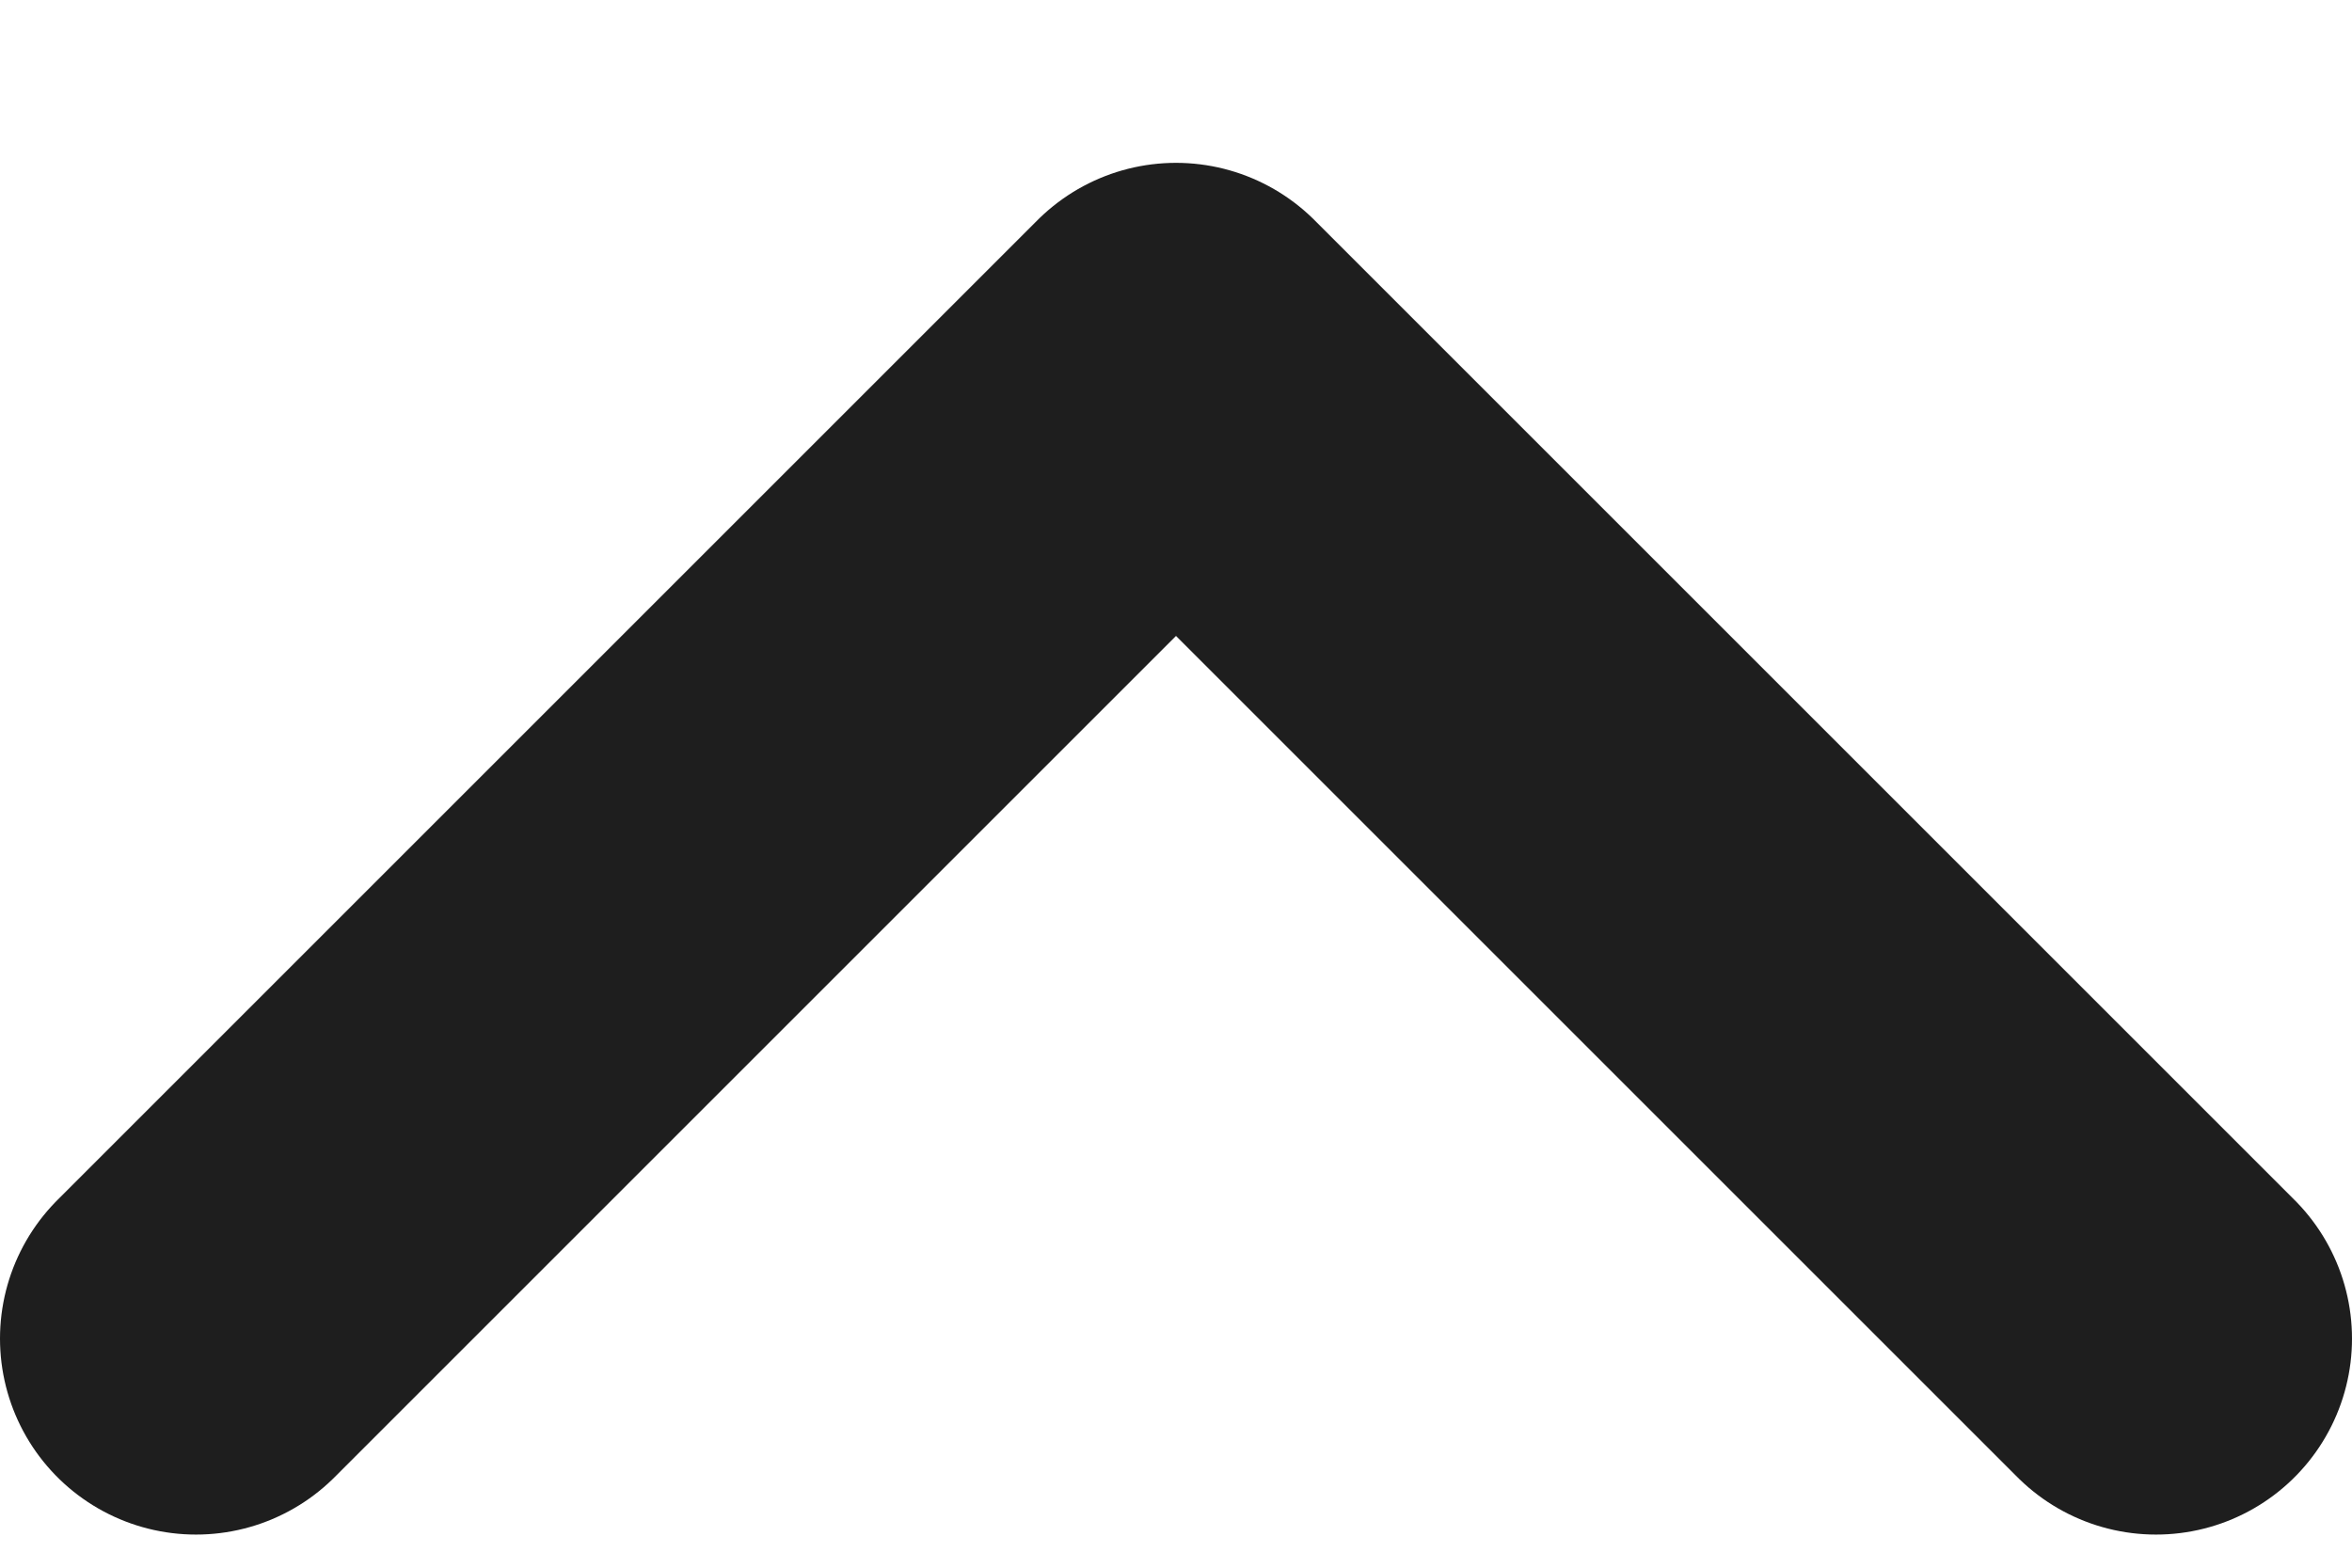 <svg width="12" height="8" viewBox="0 0 12 8" fill="none" xmlns="http://www.w3.org/2000/svg">
<path d="M11 6.831L6 1.831L1 6.831" stroke="#1E1E1E" stroke-width="2" stroke-linecap="round" stroke-linejoin="round"/>
</svg>
